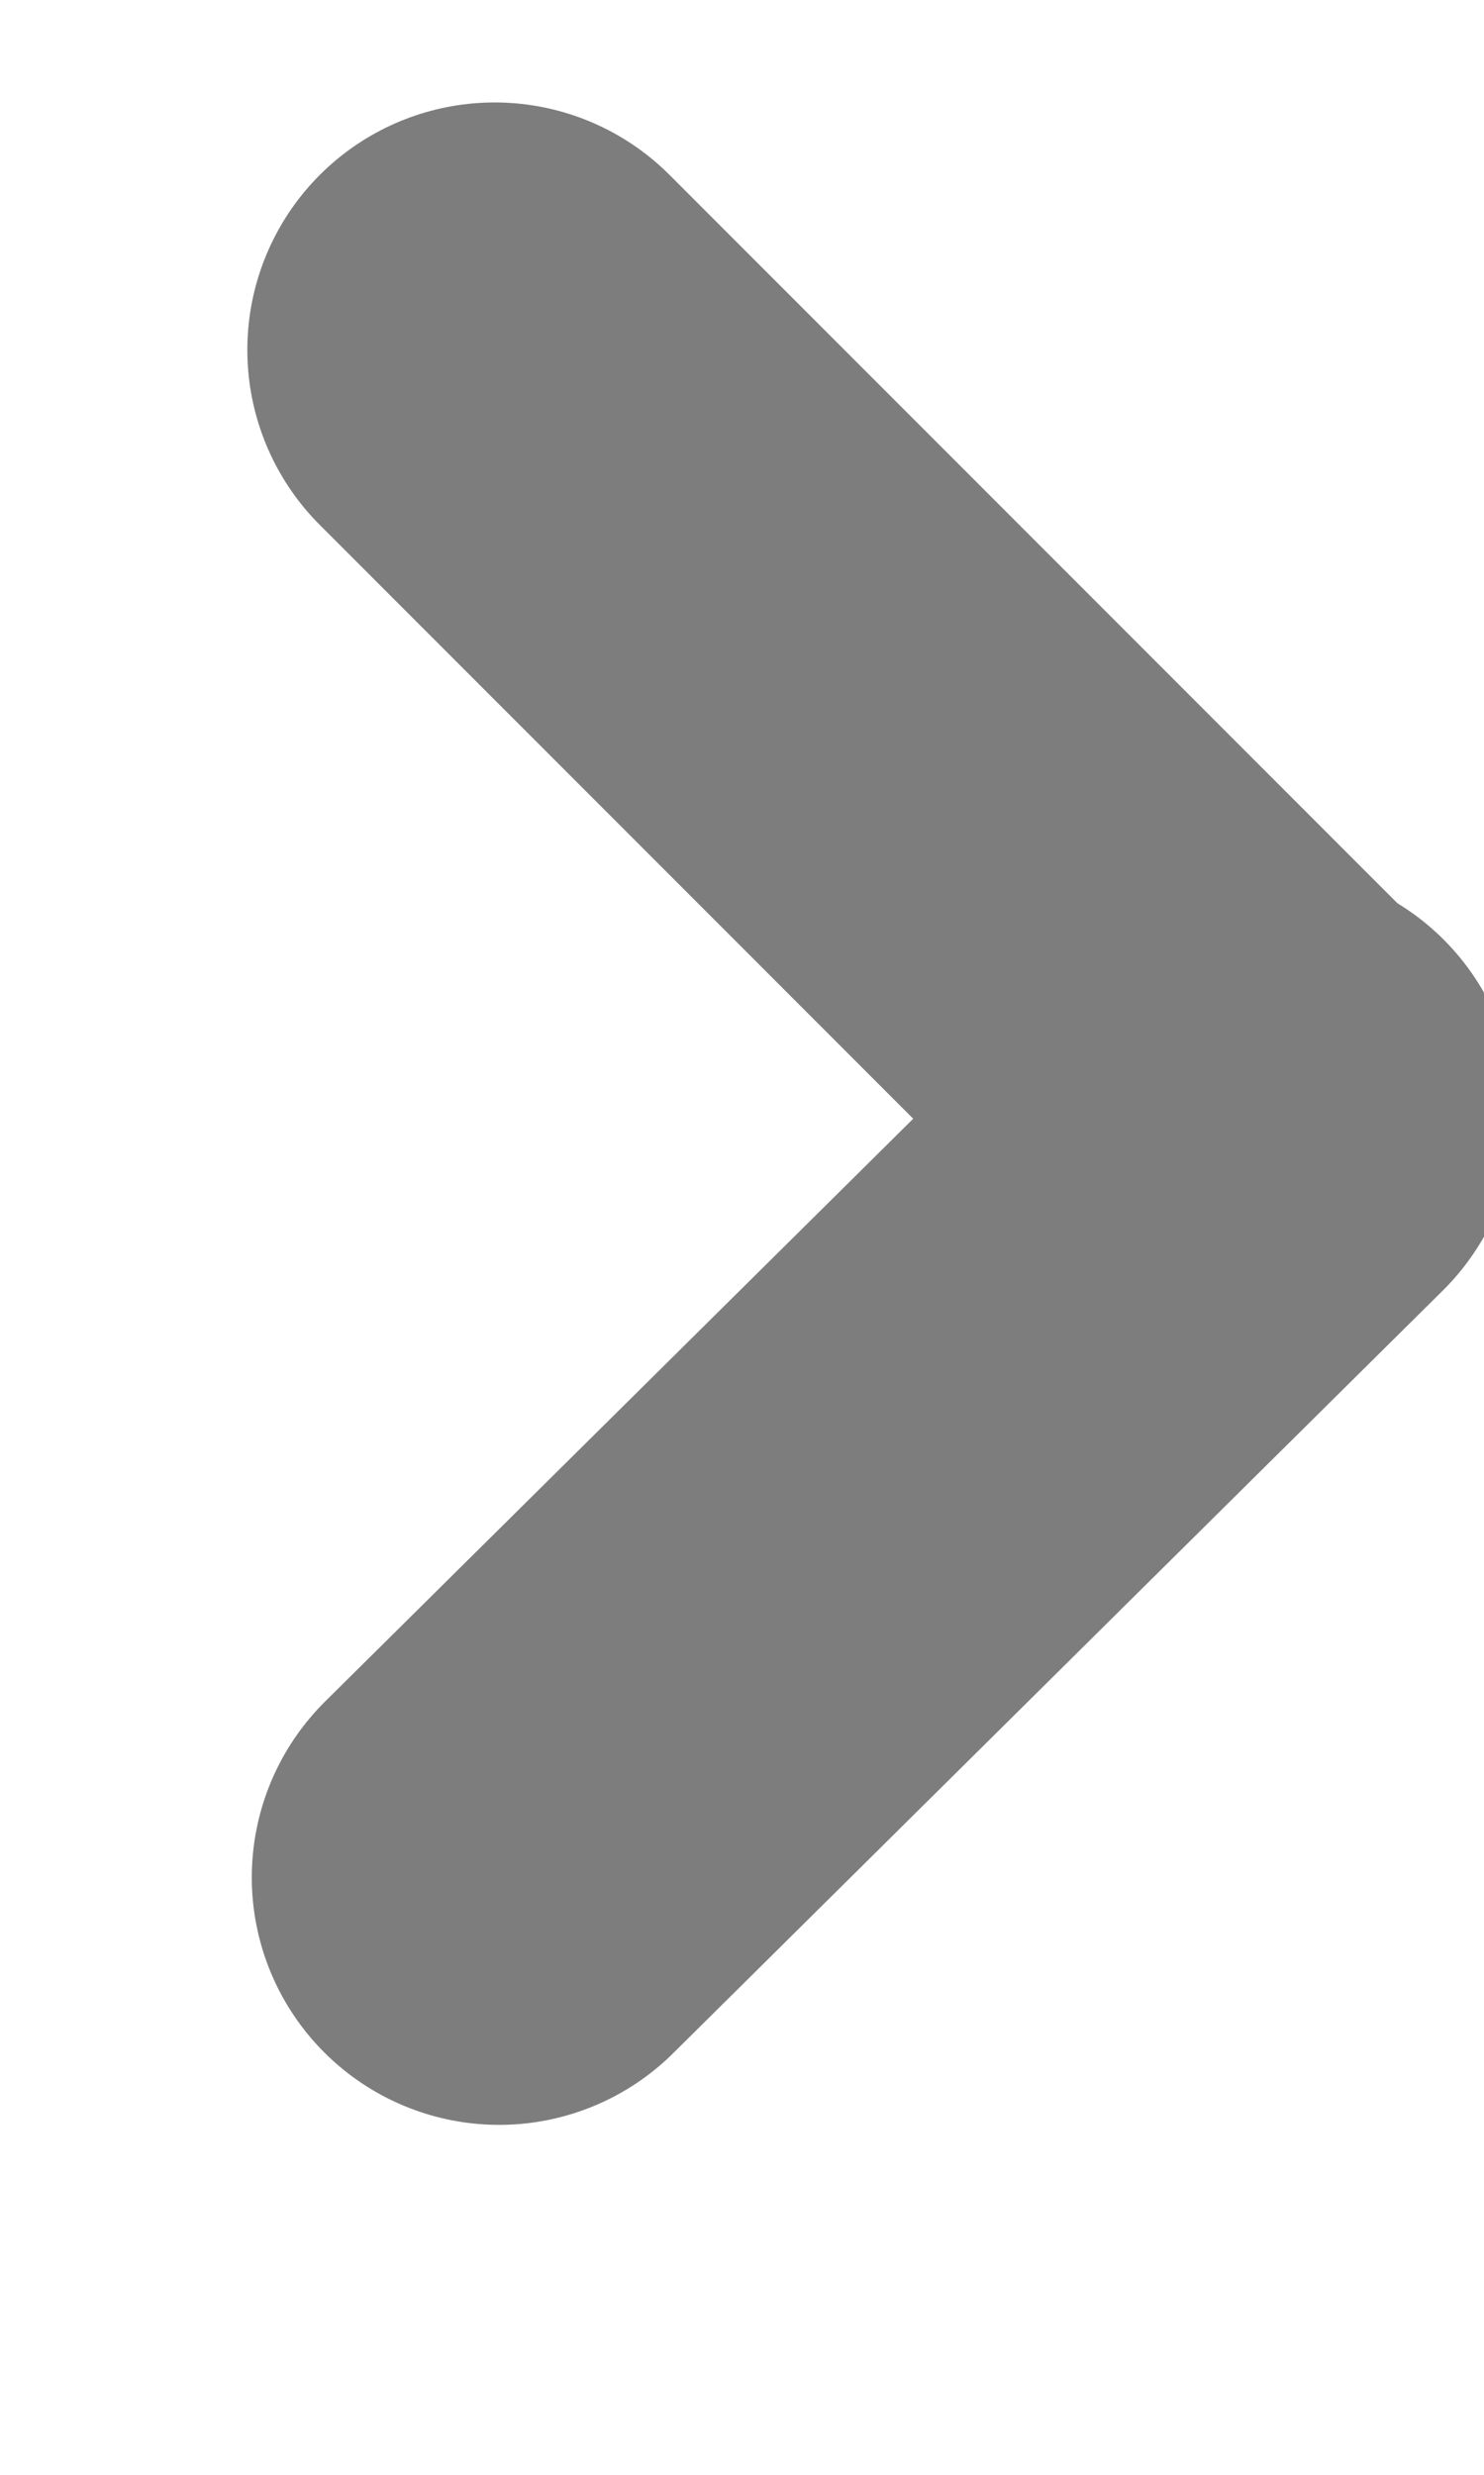 <svg fill="none" height="10" viewBox="0 0 6 10" width="6" xmlns="http://www.w3.org/2000/svg"><g stroke="#7d7d7d" stroke-linecap="round" stroke-width="2"><path d="m2.018 7.586 3.112-3.082"/><path d="m5.097 4.511-3.097-3.097"/></g></svg>